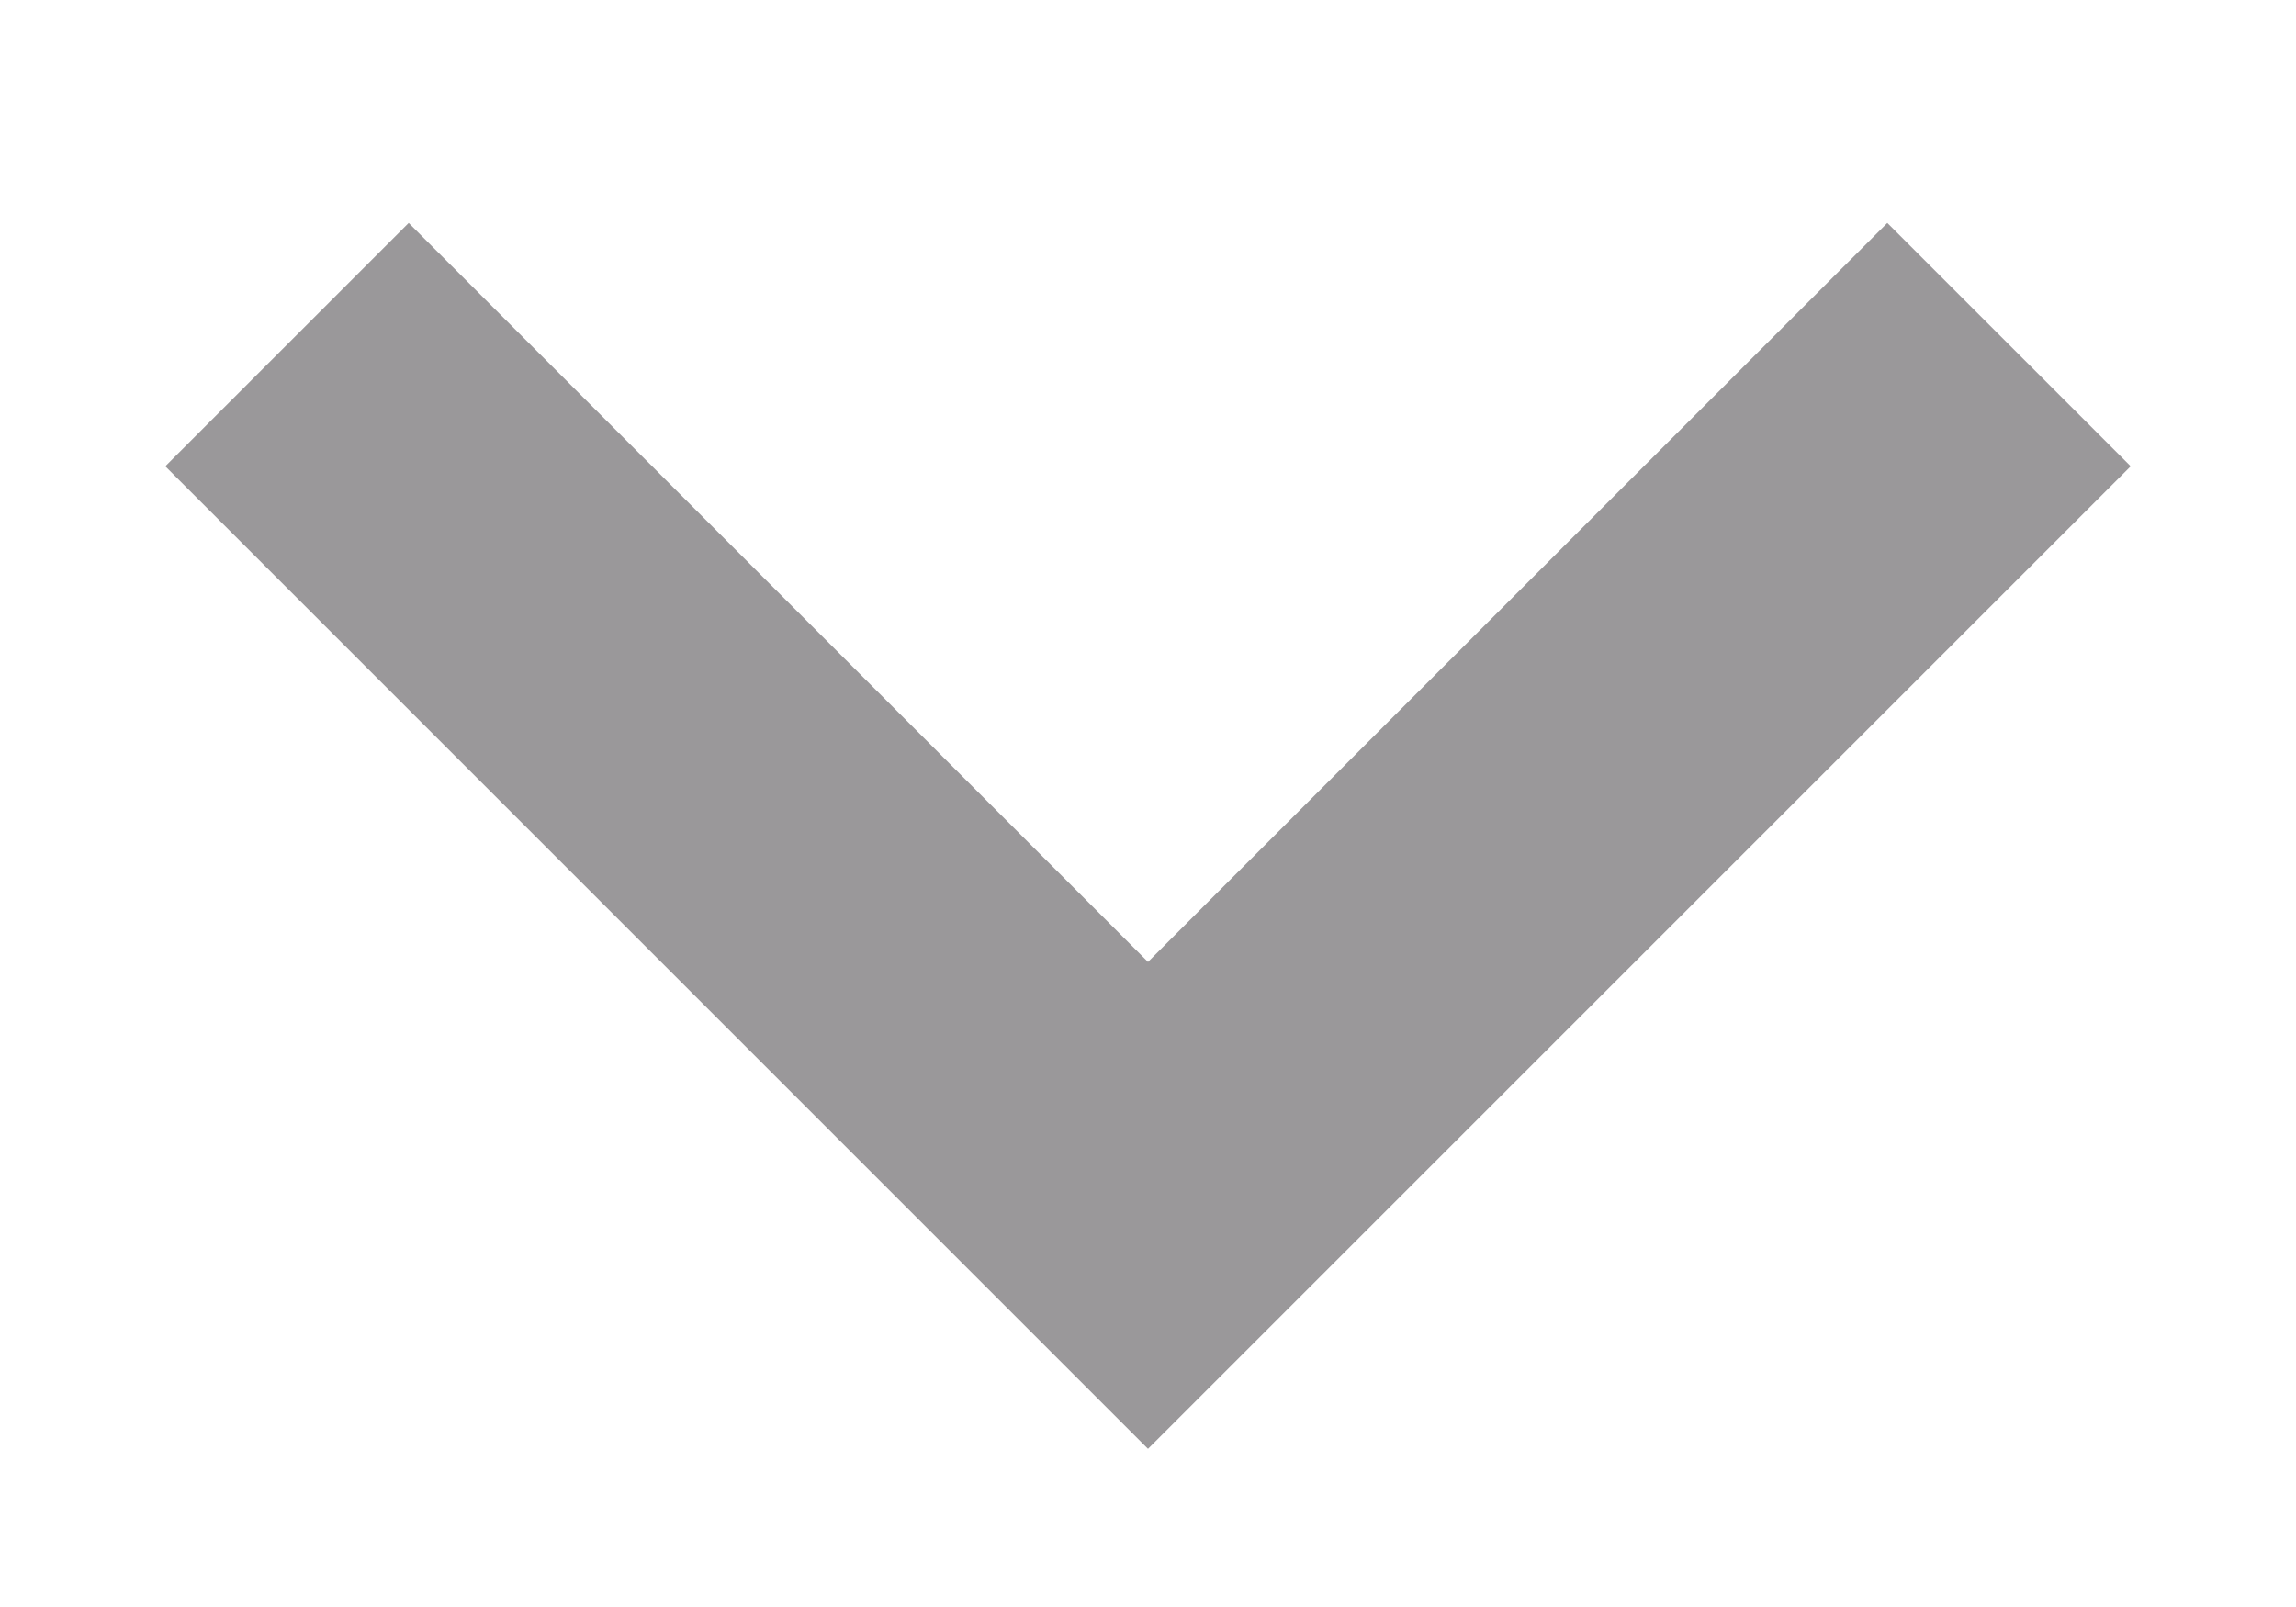 <svg width="10" height="7" viewBox="0 0 10 7" fill="none" xmlns="http://www.w3.org/2000/svg">
<path d="M8.22 0.971L5 4.19L1.78 0.971L0.72 2.031L5 6.311L9.28 2.031L8.22 0.971Z" fill="#9A989A"/>
</svg>
